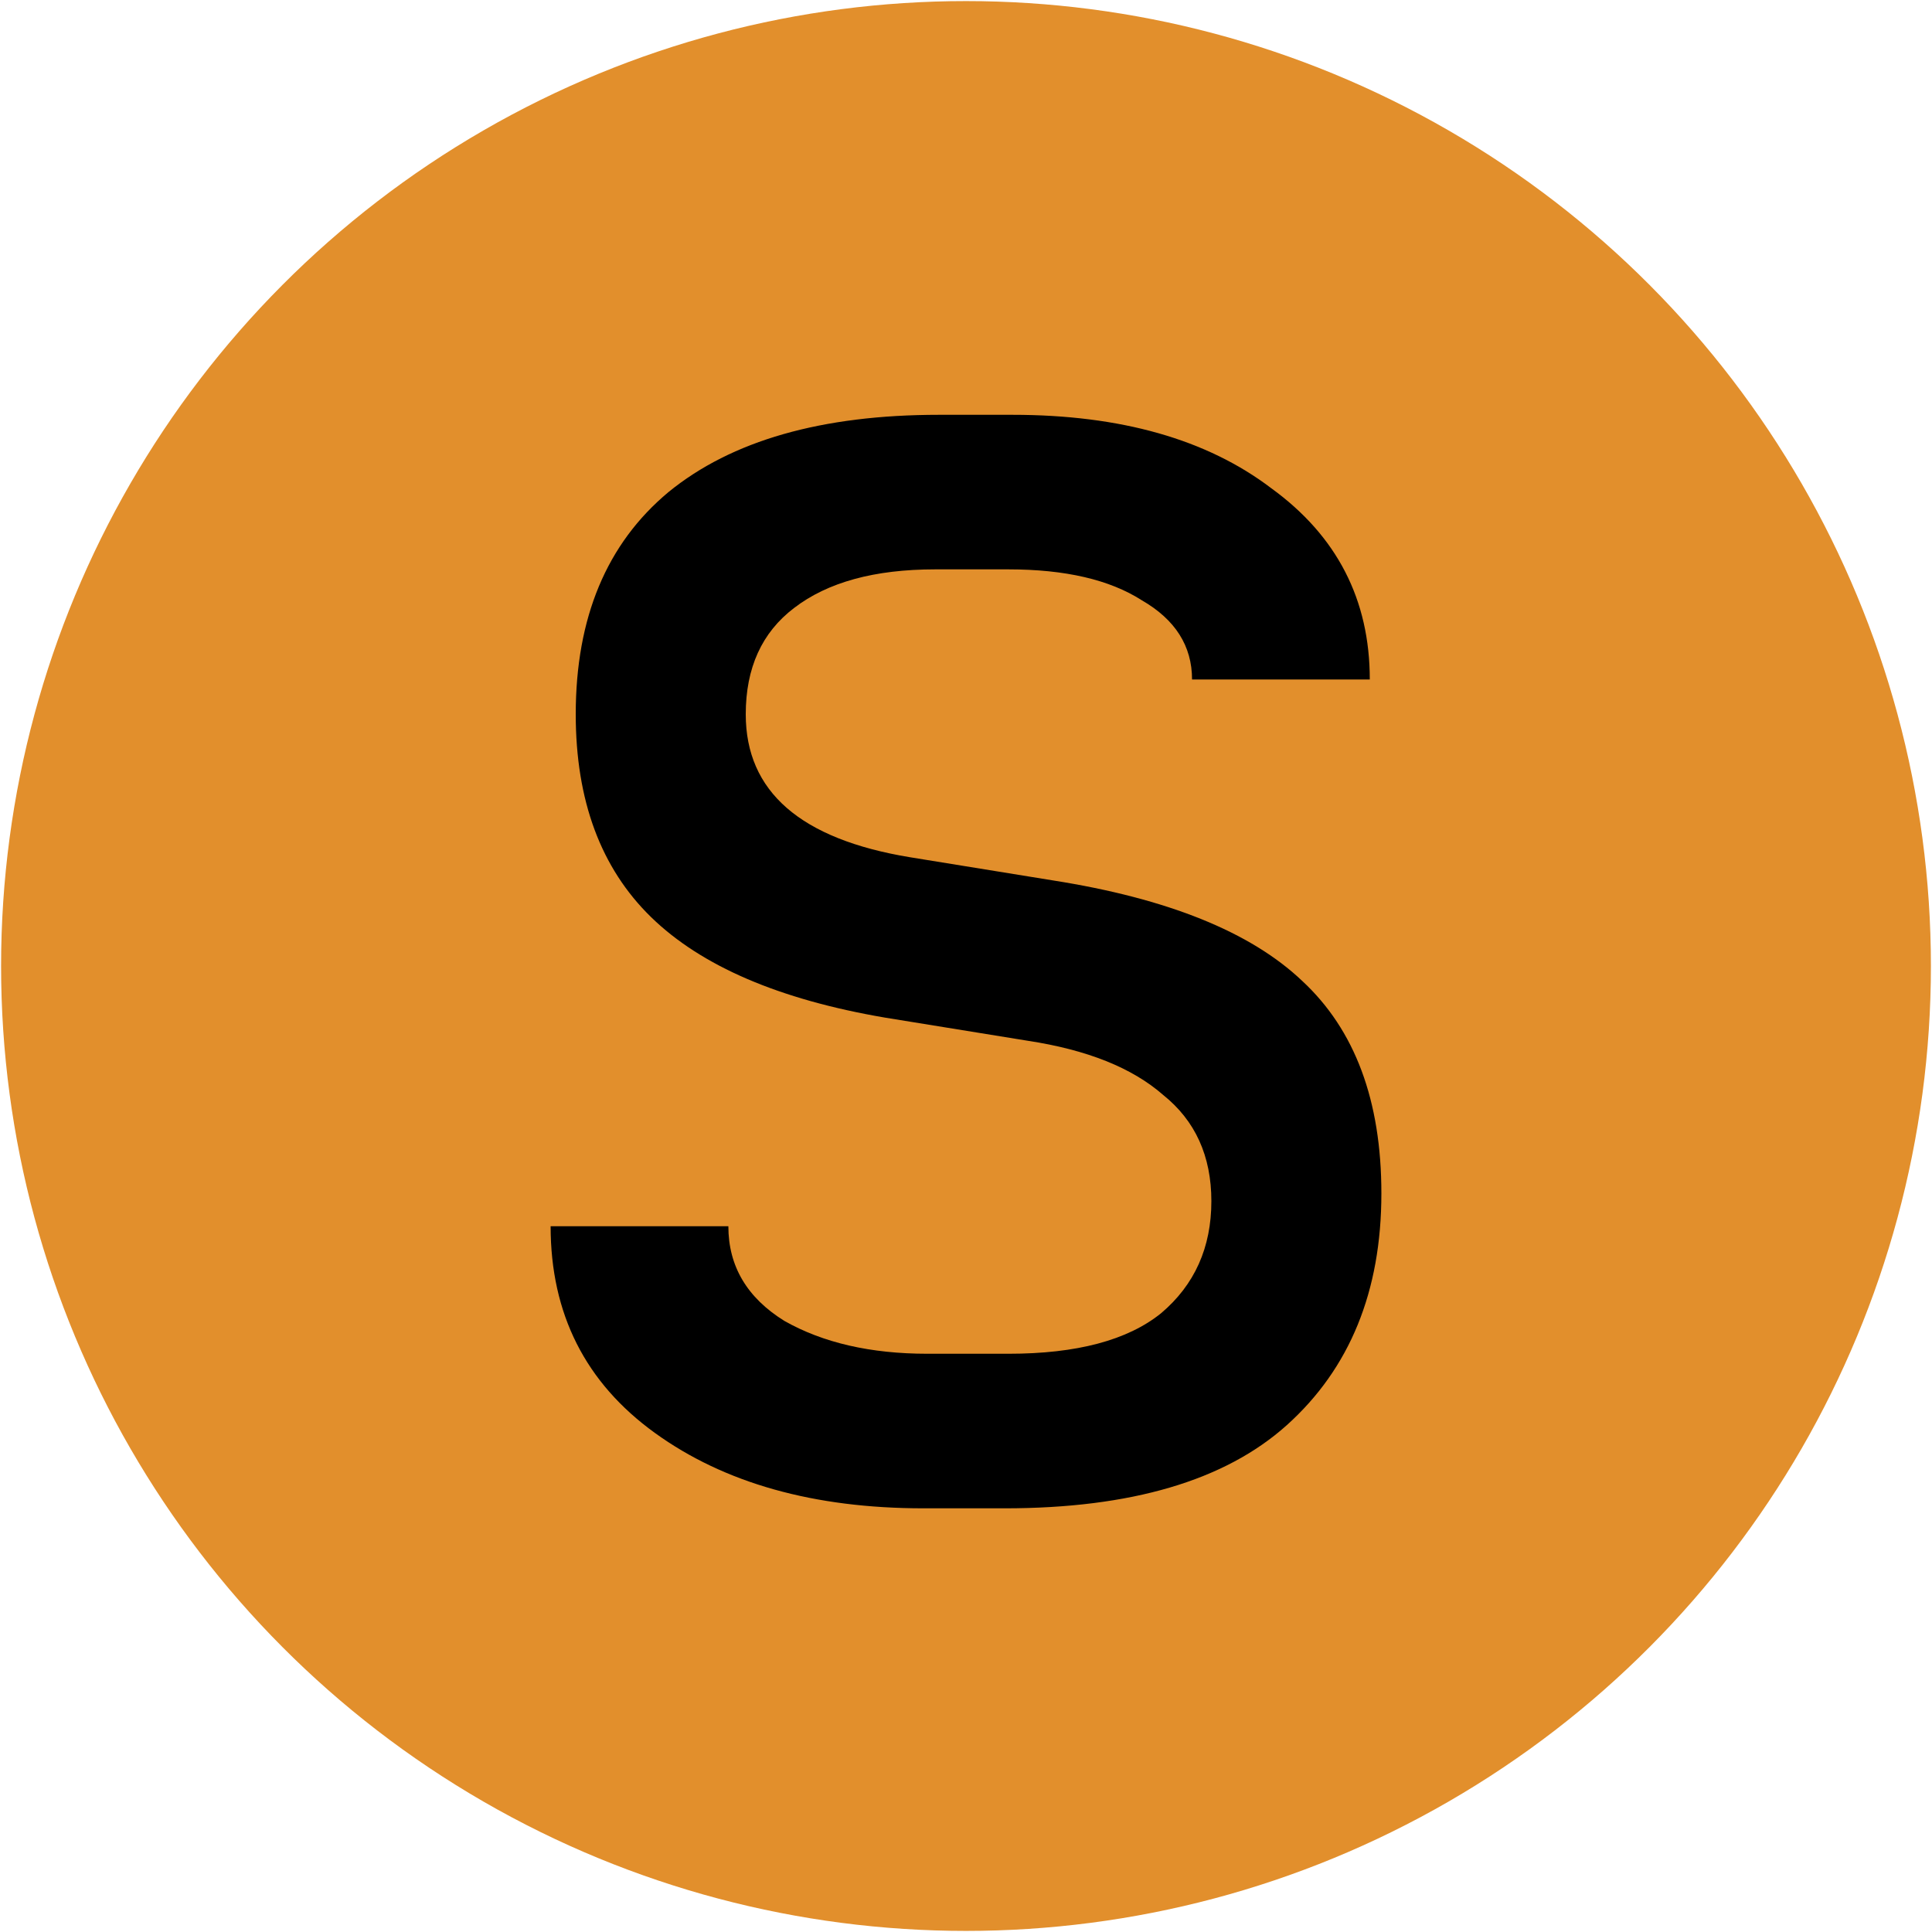 <svg id="root" width="64px" height="64px" version="1.1" viewBox="0 0 64 64" xmlns="http://www.w3.org/2000/svg">
 <circle cx="32" cy="32" r="31.964" fill="#e28f2c" stroke-width="16.72"/>
 <path d="m30.592 49.965q-5.44 0-8.896-2.496t-3.456-6.848h5.888q0 1.984 1.856 3.136 1.92 1.088 4.736 1.088h2.688q3.392 0 5.056-1.344 1.664-1.408 1.664-3.712 0-2.24-1.6-3.52-1.536-1.344-4.48-1.792l-4.736-0.768q-5.248-0.896-7.744-3.328t-2.496-6.72q0-4.8 3.072-7.36 3.136-2.56 8.96-2.56h2.432q5.376 0 8.576 2.432 3.264 2.368 3.264 6.336h-5.888q0-1.664-1.664-2.624-1.6-1.024-4.416-1.024h-2.432q-3.008 0-4.672 1.28-1.6 1.216-1.6 3.52 0 3.84 5.44 4.736l4.736 0.768q5.696 0.896 8.256 3.328 2.624 2.432 2.624 7.04 0 4.864-3.136 7.68-3.072 2.752-9.344 2.752z"/>
</svg>
